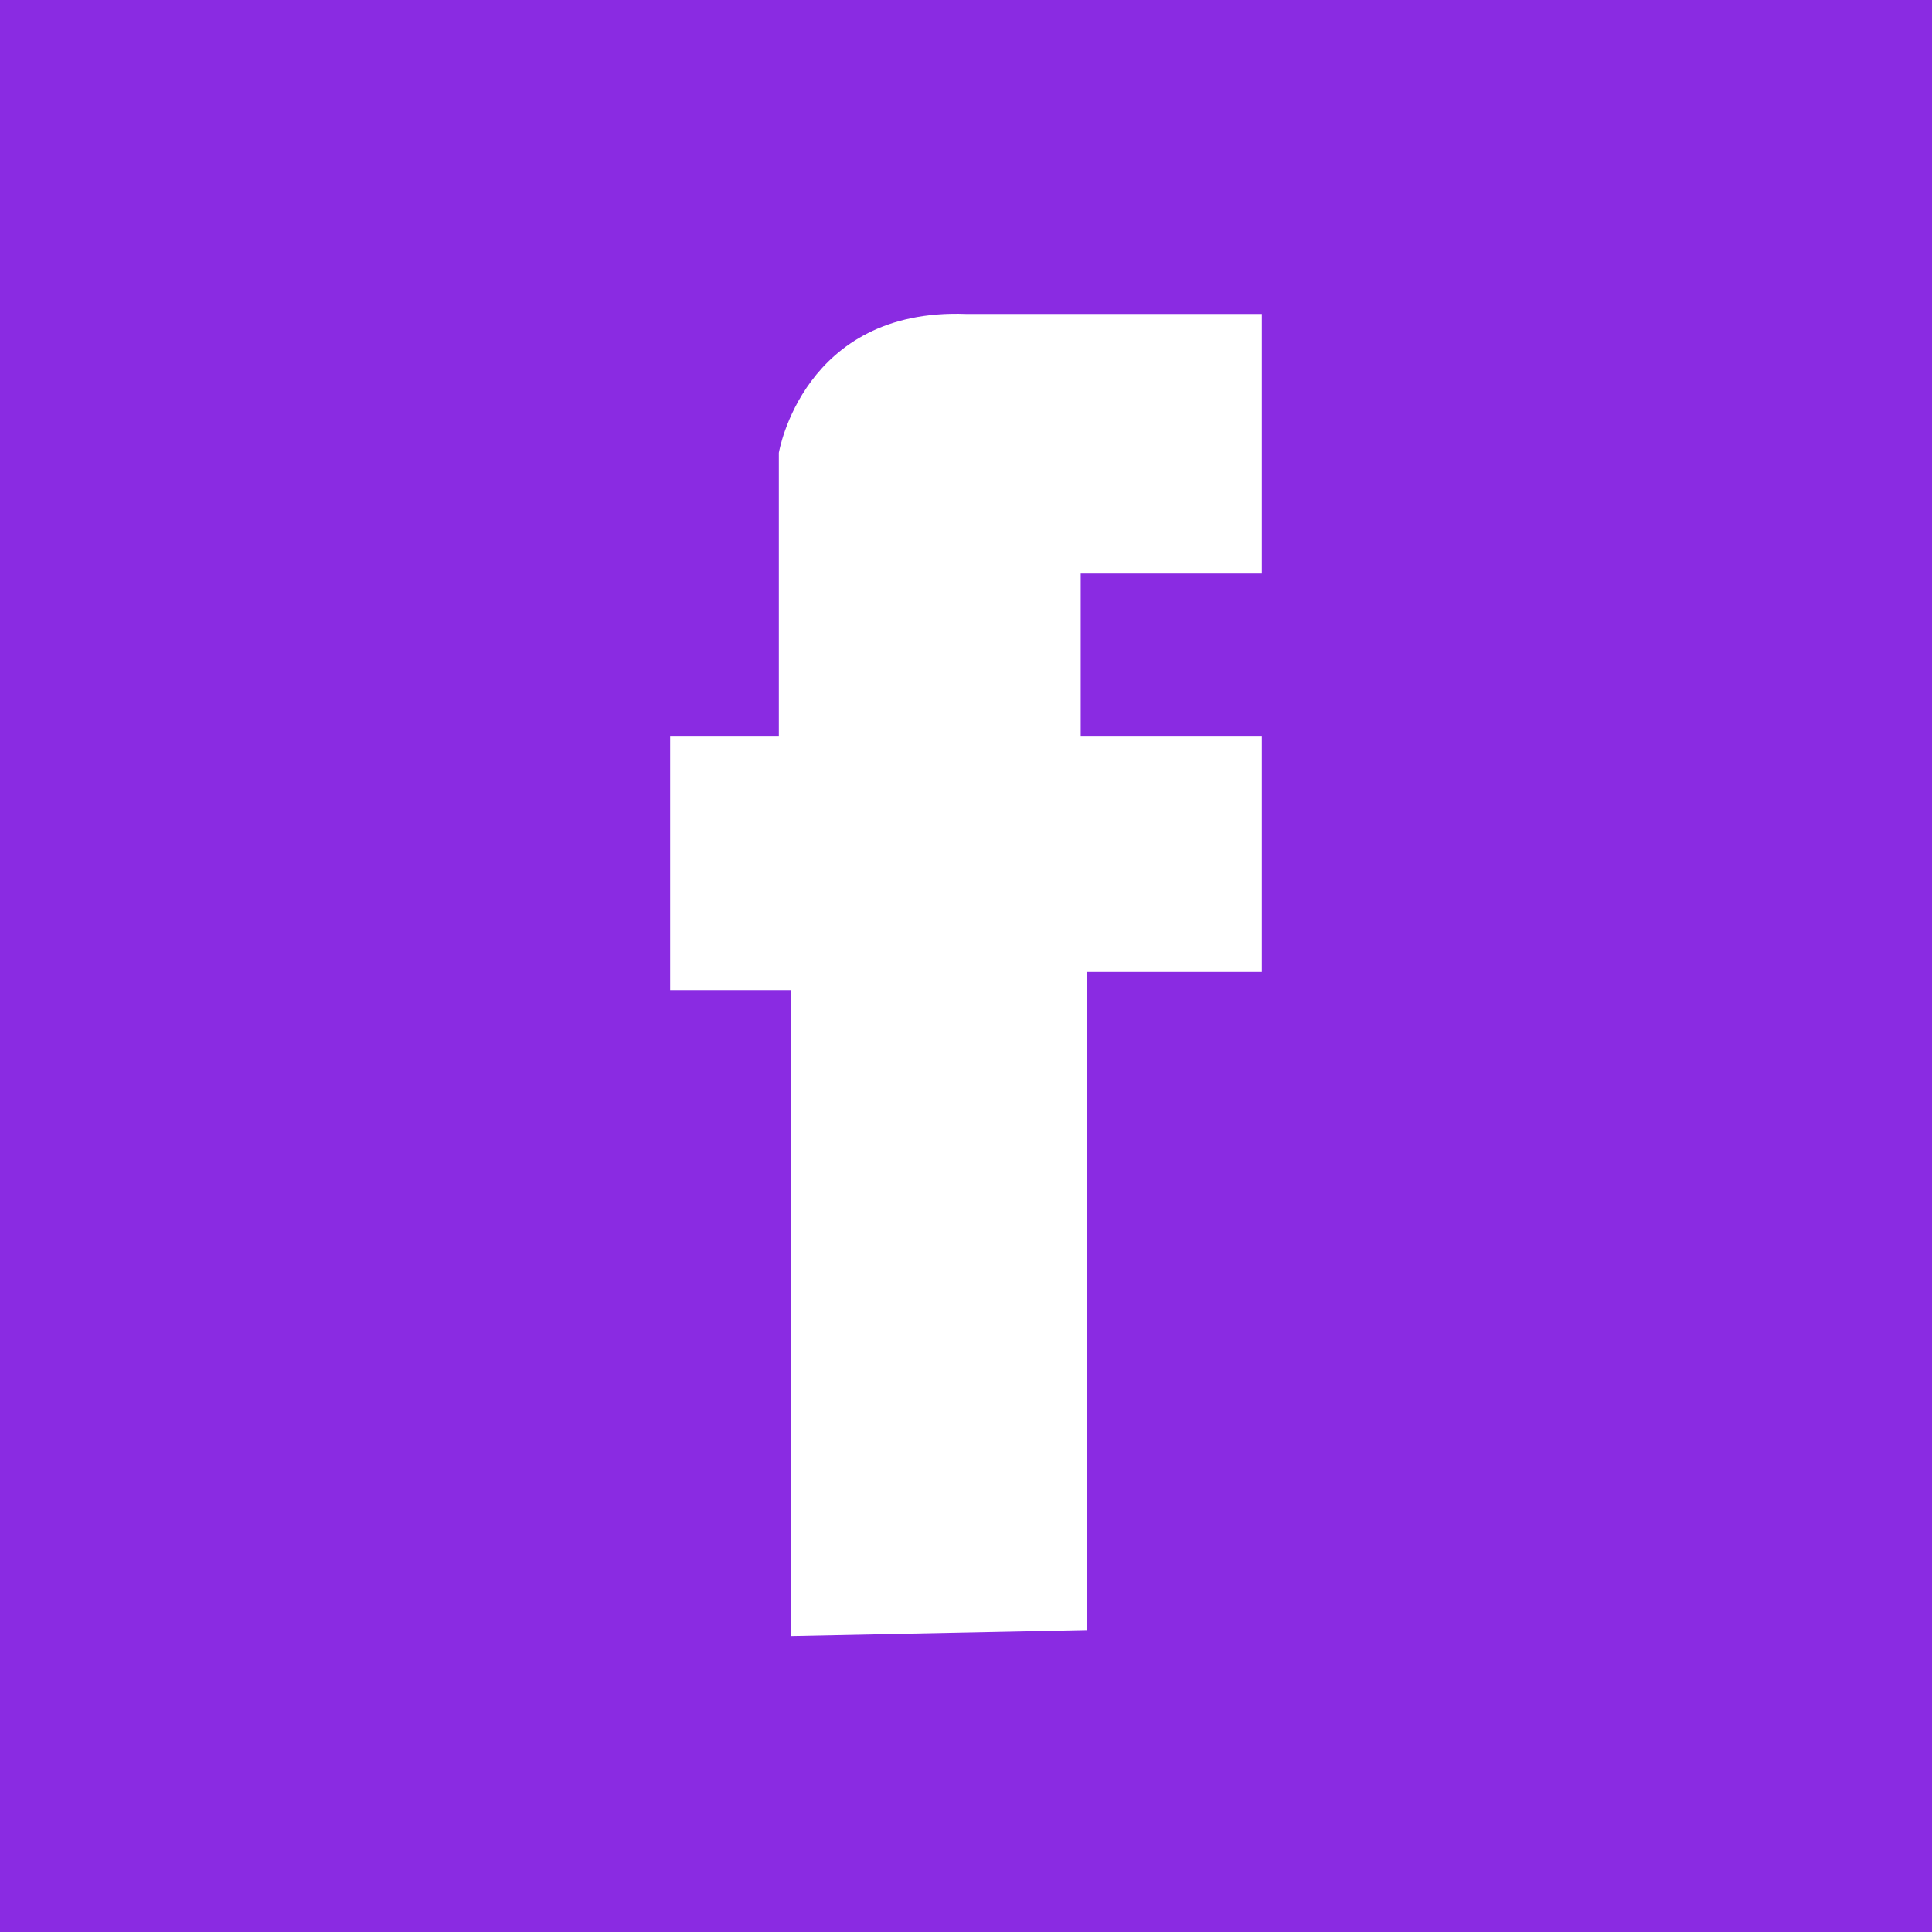 <svg xmlns="http://www.w3.org/2000/svg" width="32" height="32" viewBox="0 0 32 32" aria-labelledby="title">

       <title id="title">facebook icon</title>
<rect fill="blueviolet" width="32" height="32"/> <path fill="white" d="M13.1,27.1V16.4h-2v-4.2h1.8V7.5c0,0,0.4-2.4,3.1-2.3c0.2,0,4.9,0,4.9,0v4.3h-3v2.7h3v3.9H18V27L13.1,27.1 L13.1,27.1z"/>
</svg>